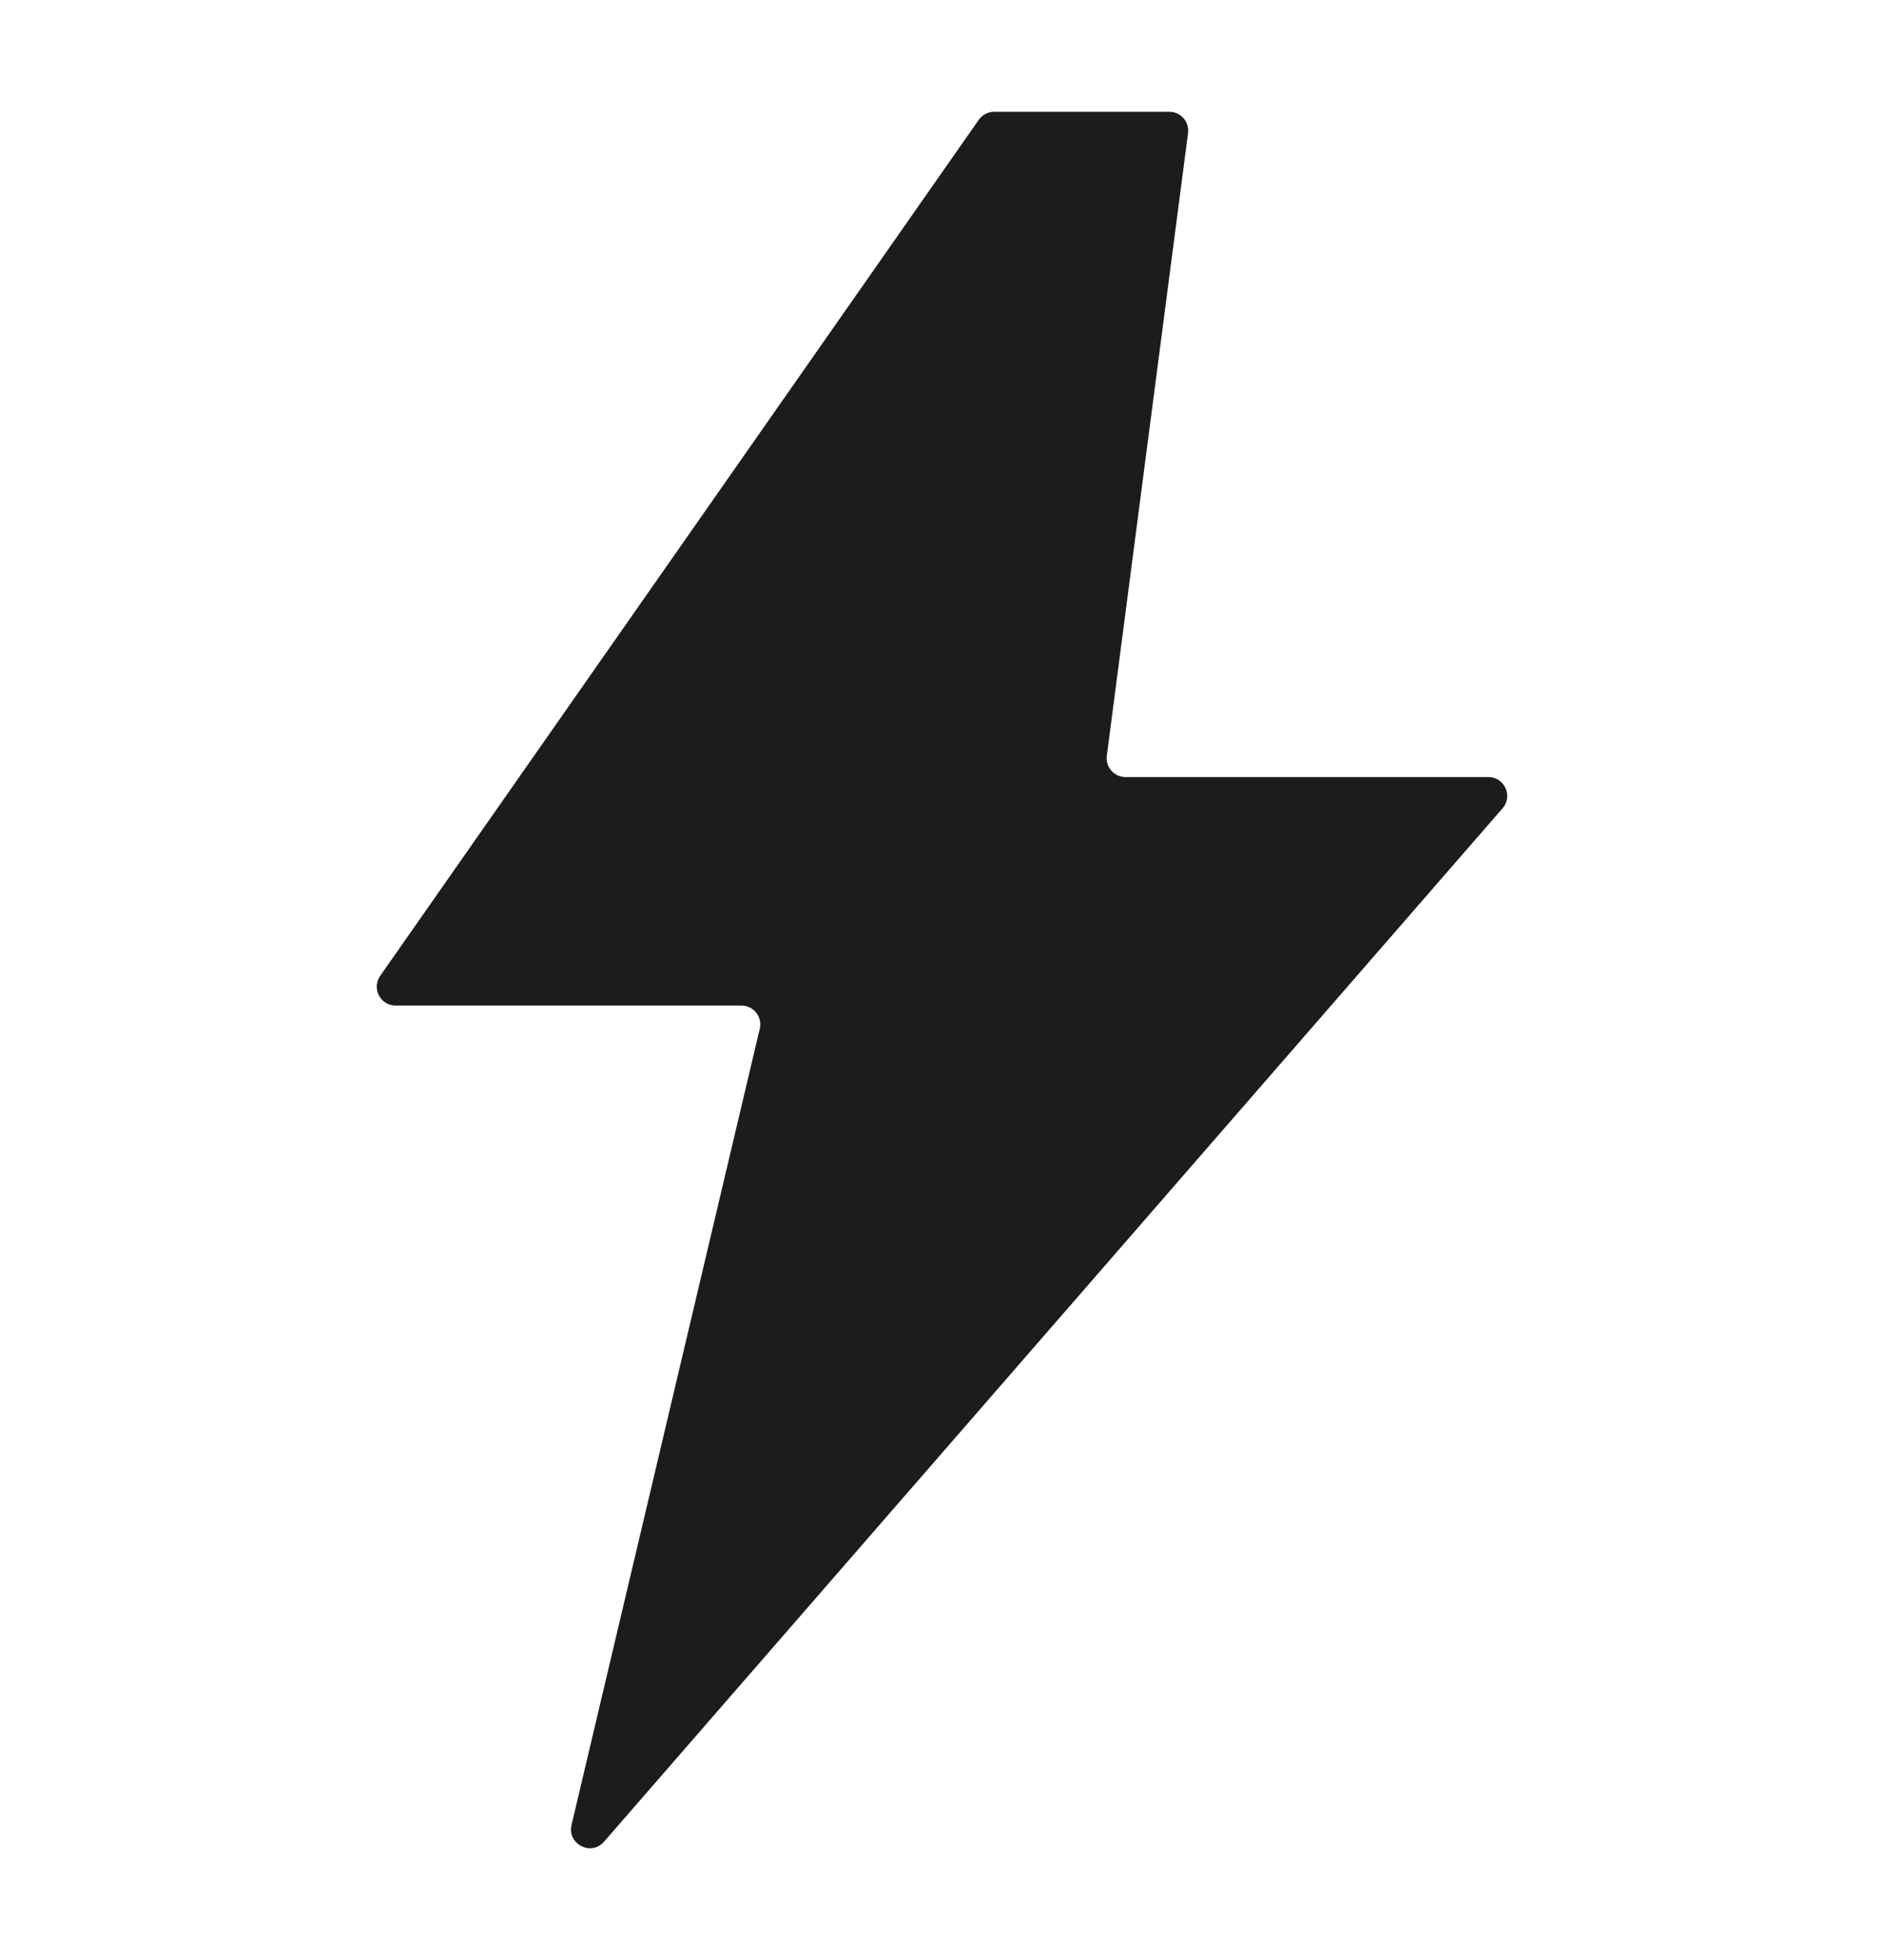 <svg width="25" height="26" viewBox="0 0 25 26" fill="none" xmlns="http://www.w3.org/2000/svg">
<path fill-rule="evenodd" clip-rule="evenodd" d="M10.082 13.646C10.119 13.489 10 13.339 9.838 13.339L5.25 13.339C5.048 13.339 4.929 13.111 5.045 12.945L12.988 1.589C13.035 1.523 13.111 1.483 13.193 1.483L15.517 1.483C15.668 1.483 15.784 1.615 15.765 1.765L14.687 10.026C14.668 10.175 14.784 10.308 14.935 10.308H19.75C19.964 10.308 20.079 10.56 19.939 10.722L8.016 24.43C7.845 24.627 7.524 24.463 7.584 24.209L10.082 13.646Z" fill="#1D1C1B"/>
</svg>
